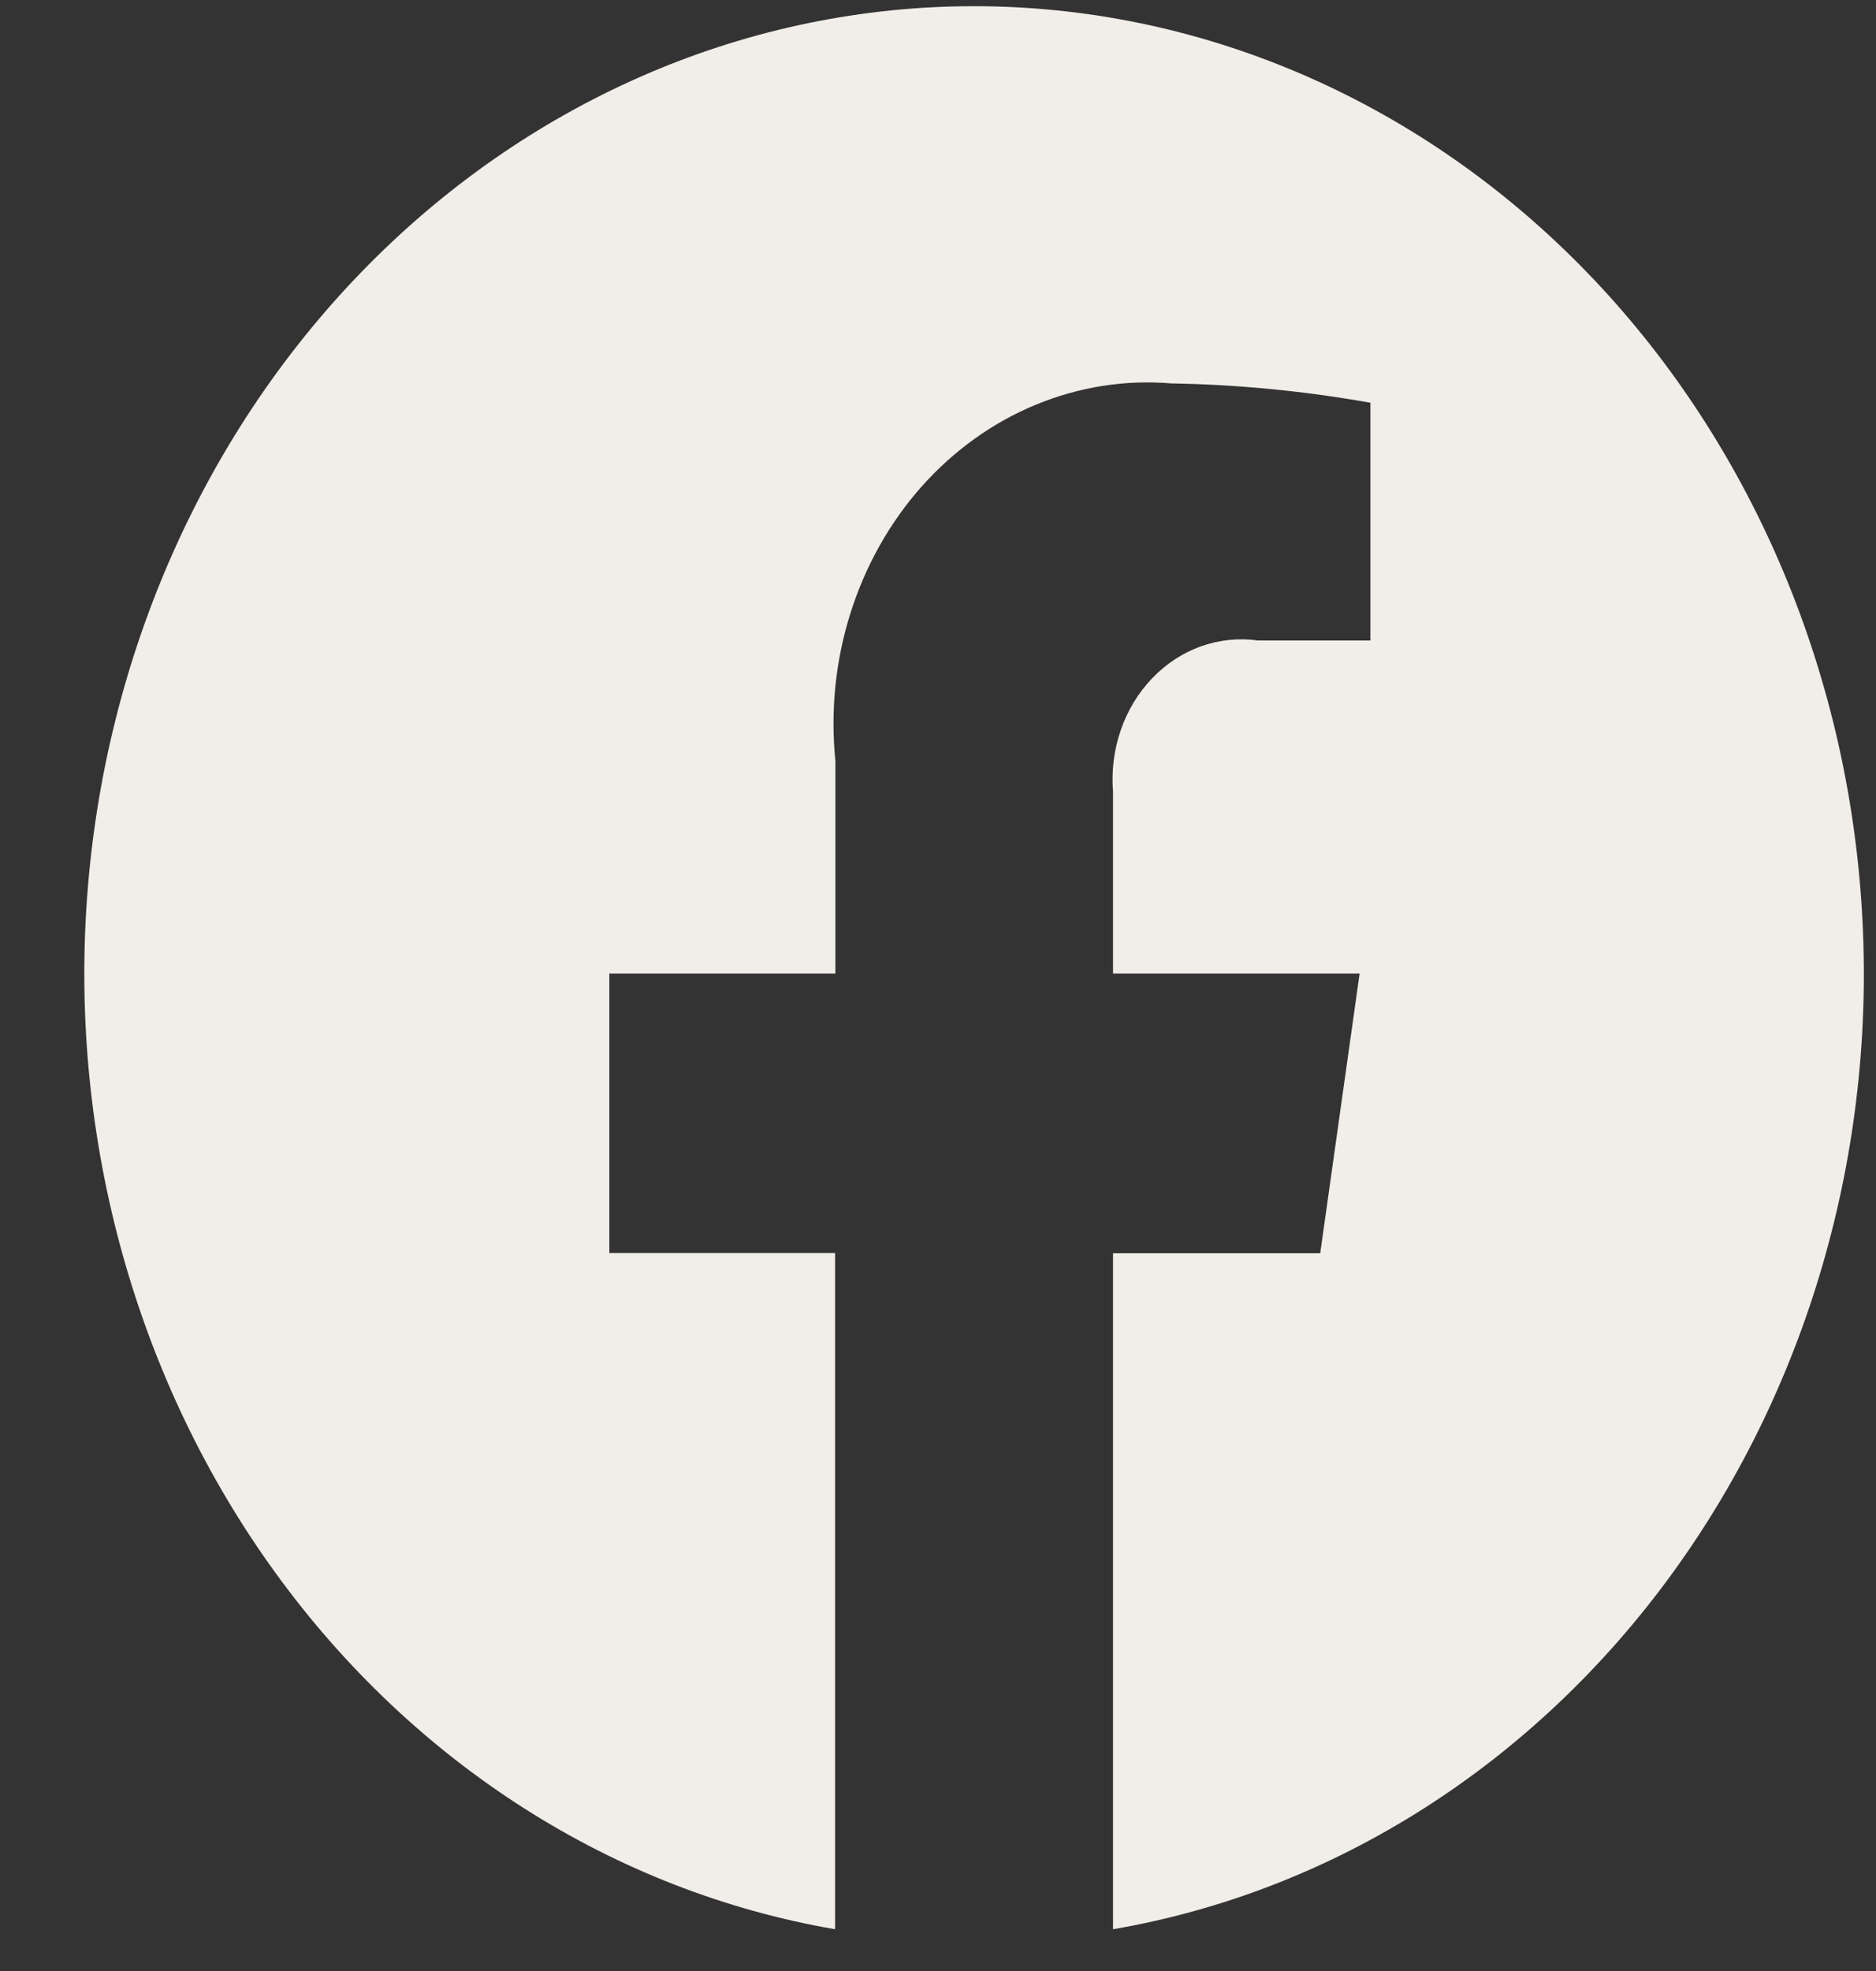 <svg width="20" height="21" viewBox="0 0 20 21" fill="none" xmlns="http://www.w3.org/2000/svg">
<rect x="0" y="0" width="20" height="21" fill="#333333" stroke="none"/>
<path d="M8.903 20.554V13.35H6.496V10.372H8.906V8.105C8.852 7.574 8.907 7.037 9.067 6.532C9.226 6.027 9.486 5.566 9.827 5.182C10.169 4.799 10.584 4.501 11.043 4.312C11.503 4.122 11.995 4.044 12.485 4.085C13.197 4.097 13.907 4.166 14.61 4.291V6.824H13.411C13.207 6.795 13 6.817 12.804 6.886C12.609 6.956 12.431 7.072 12.283 7.227C12.134 7.382 12.02 7.571 11.948 7.78C11.876 7.989 11.848 8.213 11.866 8.435V10.372H14.495L14.075 13.352H11.866V20.555C14.224 20.15 16.355 18.794 17.833 16.757C19.311 14.72 20.029 12.153 19.841 9.567C19.654 6.981 18.577 4.566 16.824 2.805C15.071 1.044 12.772 0.066 10.384 0.066C7.997 0.066 5.698 1.044 3.945 2.805C2.192 4.566 1.115 6.981 0.928 9.567C0.741 12.153 1.458 14.72 2.936 16.757C4.414 18.794 6.545 20.15 8.903 20.555V20.554Z" fill="#F1EEE9"/>
</svg>
